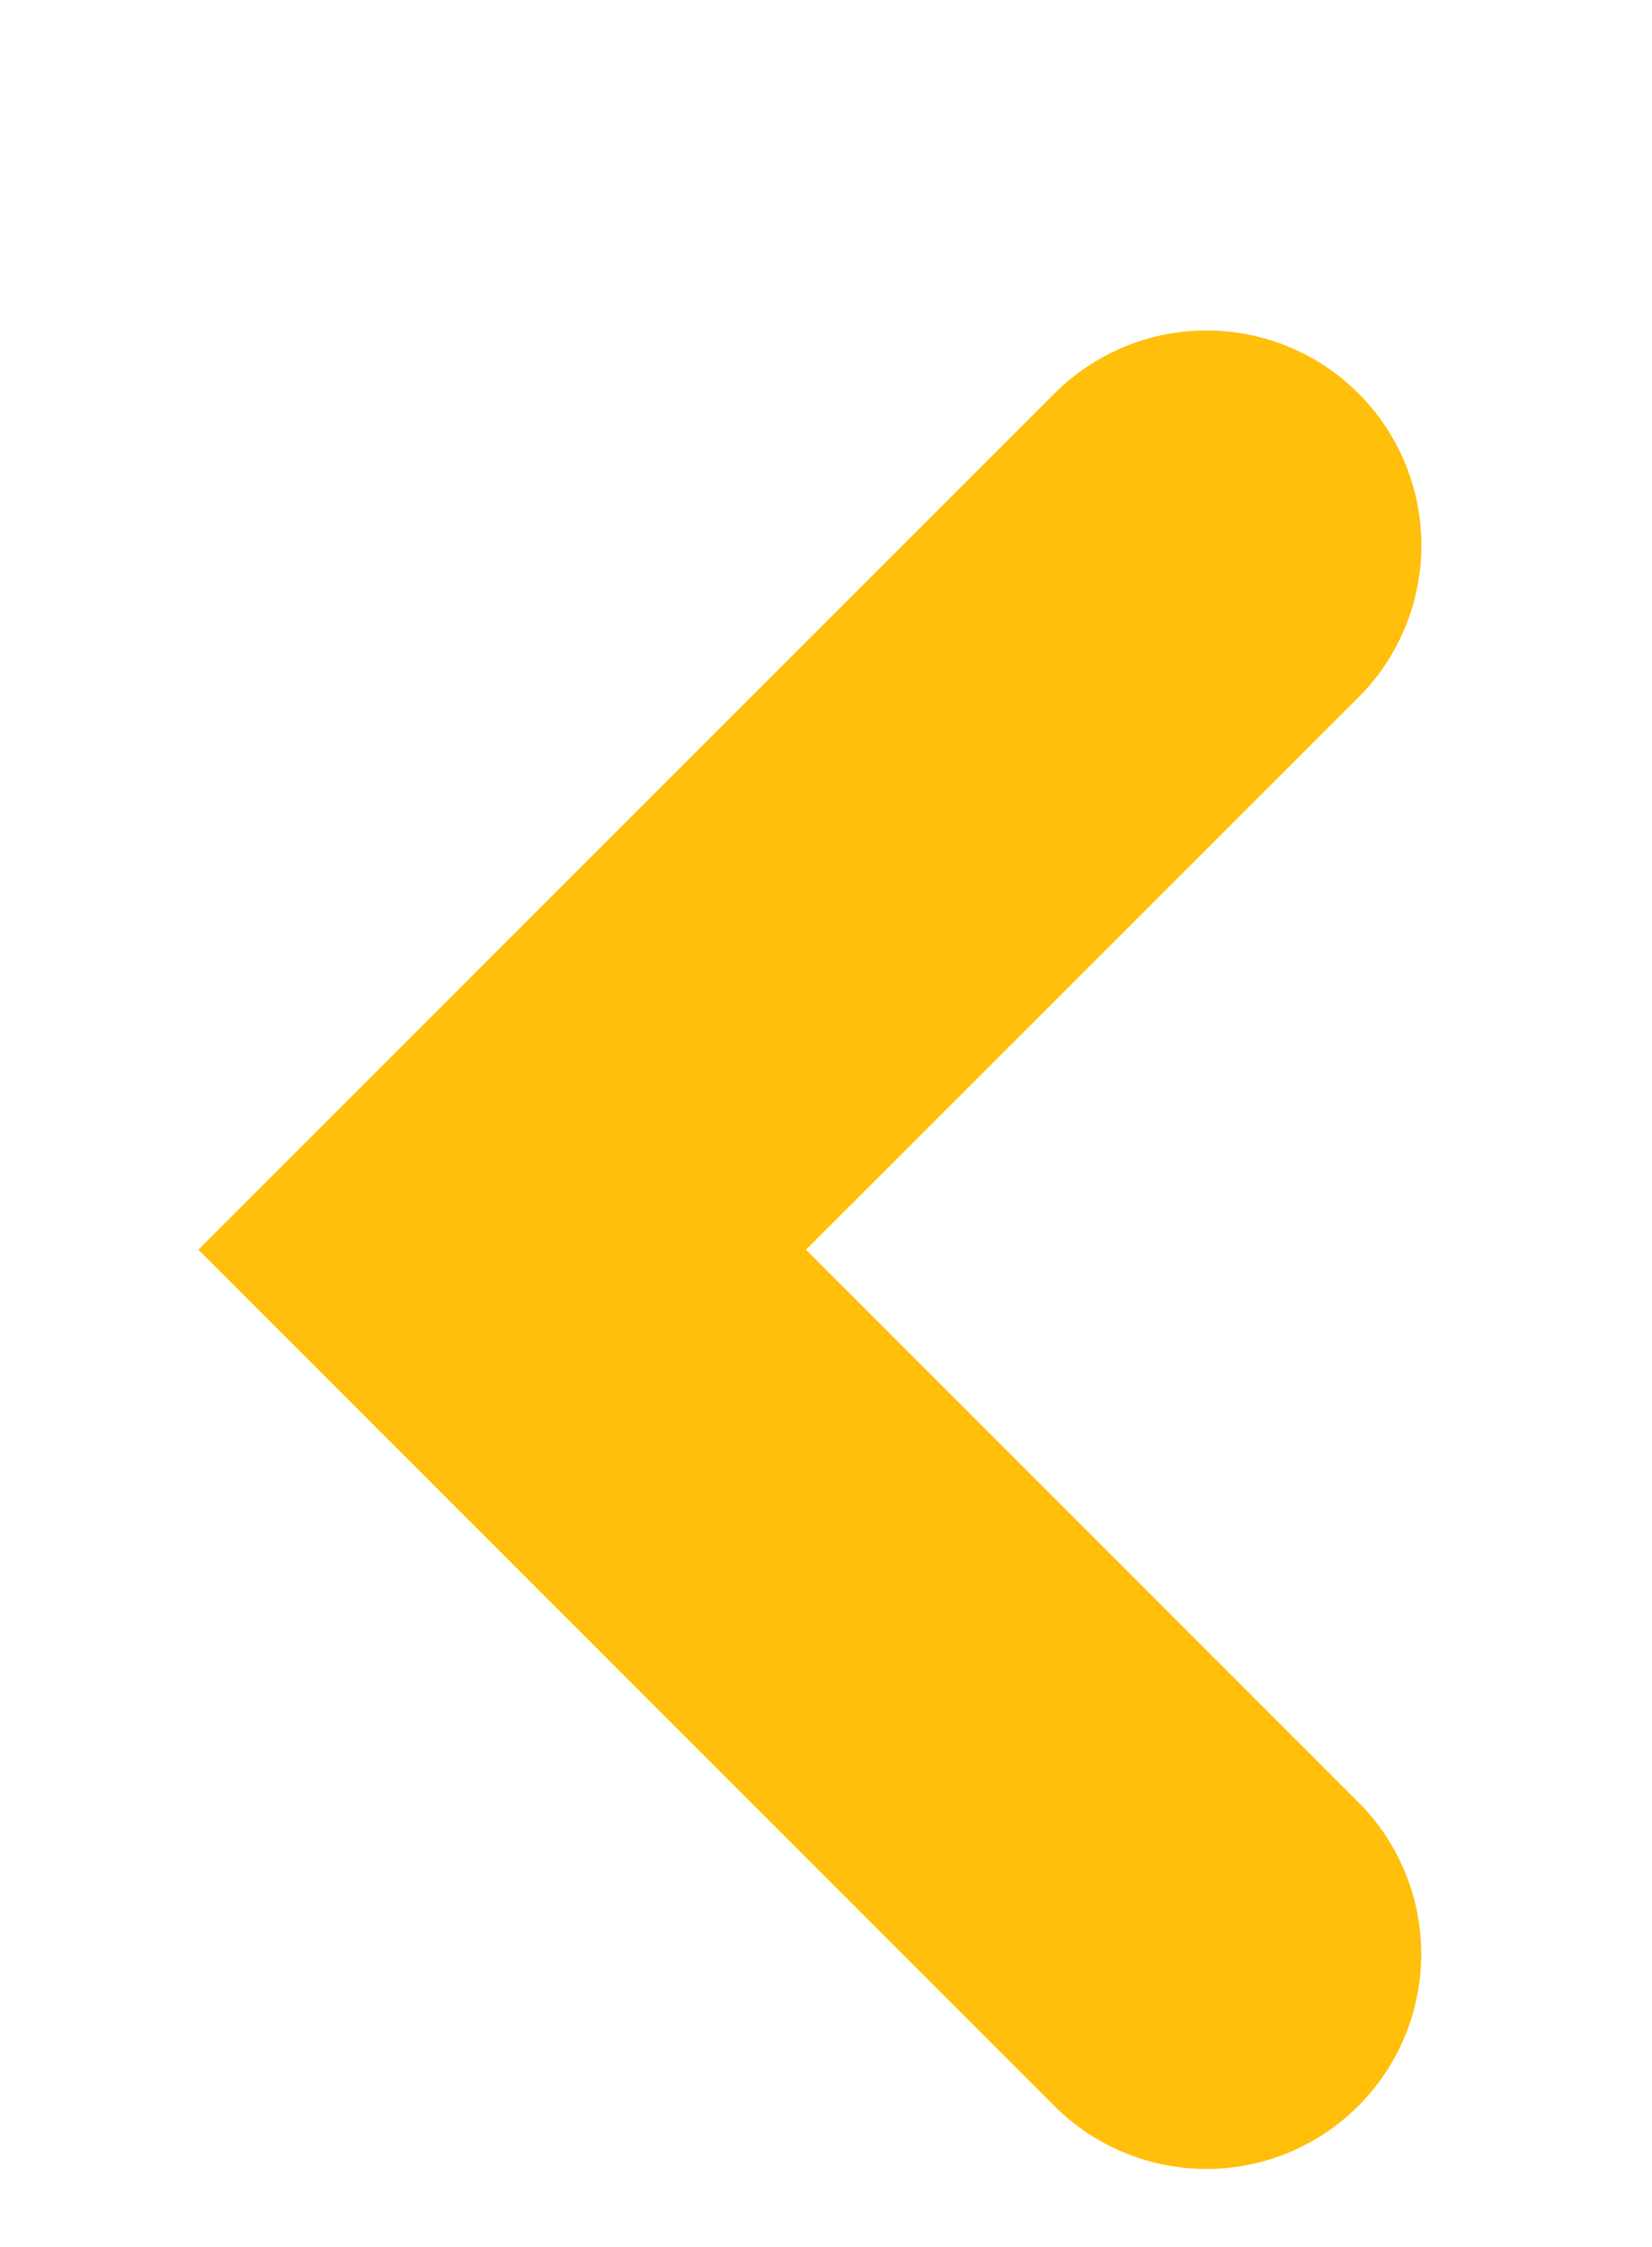 <svg width="50" height="68" viewBox="0 0 50 68" fill="none" xmlns="http://www.w3.org/2000/svg">
<g filter="url(#filter0_d_1:872)">
<g filter="url(#filter1_d_1:872)">
<path d="M31.917 4.906C32.521 4.302 33.238 3.823 34.027 3.496C34.816 3.169 35.661 3 36.515 3C37.369 3 38.215 3.168 39.004 3.494C39.793 3.821 40.511 4.3 41.114 4.904C41.719 5.507 42.198 6.224 42.525 7.013C42.852 7.802 43.02 8.648 43.021 9.502C43.021 10.356 42.853 11.202 42.526 11.991C42.2 12.78 41.721 13.497 41.117 14.101L24.394 30.819L41.112 47.537C41.716 48.141 42.195 48.858 42.521 49.647C42.848 50.437 43.016 51.282 43.016 52.136C43.015 52.99 42.847 53.836 42.52 54.625C42.193 55.414 41.714 56.131 41.109 56.735C40.505 57.338 39.788 57.817 38.999 58.144C38.21 58.471 37.364 58.639 36.51 58.638C35.656 58.638 34.81 58.469 34.022 58.142C33.233 57.815 32.516 57.336 31.912 56.732L6.004 30.819L31.917 4.906Z" fill="#FFBF0B"/>
</g>
</g>
<defs>
<filter id="filter0_d_1:872" x="2.004" y="3" width="45.017" height="63.638" filterUnits="userSpaceOnUse" color-interpolation-filters="sRGB">
<feFlood flood-opacity="0" result="BackgroundImageFix"/>
<feColorMatrix in="SourceAlpha" type="matrix" values="0 0 0 0 0 0 0 0 0 0 0 0 0 0 0 0 0 0 127 0" result="hardAlpha"/>
<feOffset dy="4"/>
<feGaussianBlur stdDeviation="2"/>
<feColorMatrix type="matrix" values="0 0 0 0 0.271 0 0 0 0 0.173 0 0 0 0 0.122 0 0 0 0.22 0"/>
<feBlend mode="normal" in2="BackgroundImageFix" result="effect1_dropShadow_1:872"/>
<feBlend mode="normal" in="SourceGraphic" in2="effect1_dropShadow_1:872" result="shape"/>
</filter>
<filter id="filter1_d_1:872" x="0.004" y="0" width="49.017" height="67.638" filterUnits="userSpaceOnUse" color-interpolation-filters="sRGB">
<feFlood flood-opacity="0" result="BackgroundImageFix"/>
<feColorMatrix in="SourceAlpha" type="matrix" values="0 0 0 0 0 0 0 0 0 0 0 0 0 0 0 0 0 0 127 0" result="hardAlpha"/>
<feOffset dy="3"/>
<feGaussianBlur stdDeviation="3"/>
<feColorMatrix type="matrix" values="0 0 0 0 0 0 0 0 0 0 0 0 0 0 0 0 0 0 0.161 0"/>
<feBlend mode="normal" in2="BackgroundImageFix" result="effect1_dropShadow_1:872"/>
<feBlend mode="normal" in="SourceGraphic" in2="effect1_dropShadow_1:872" result="shape"/>
</filter>
</defs>
</svg>
